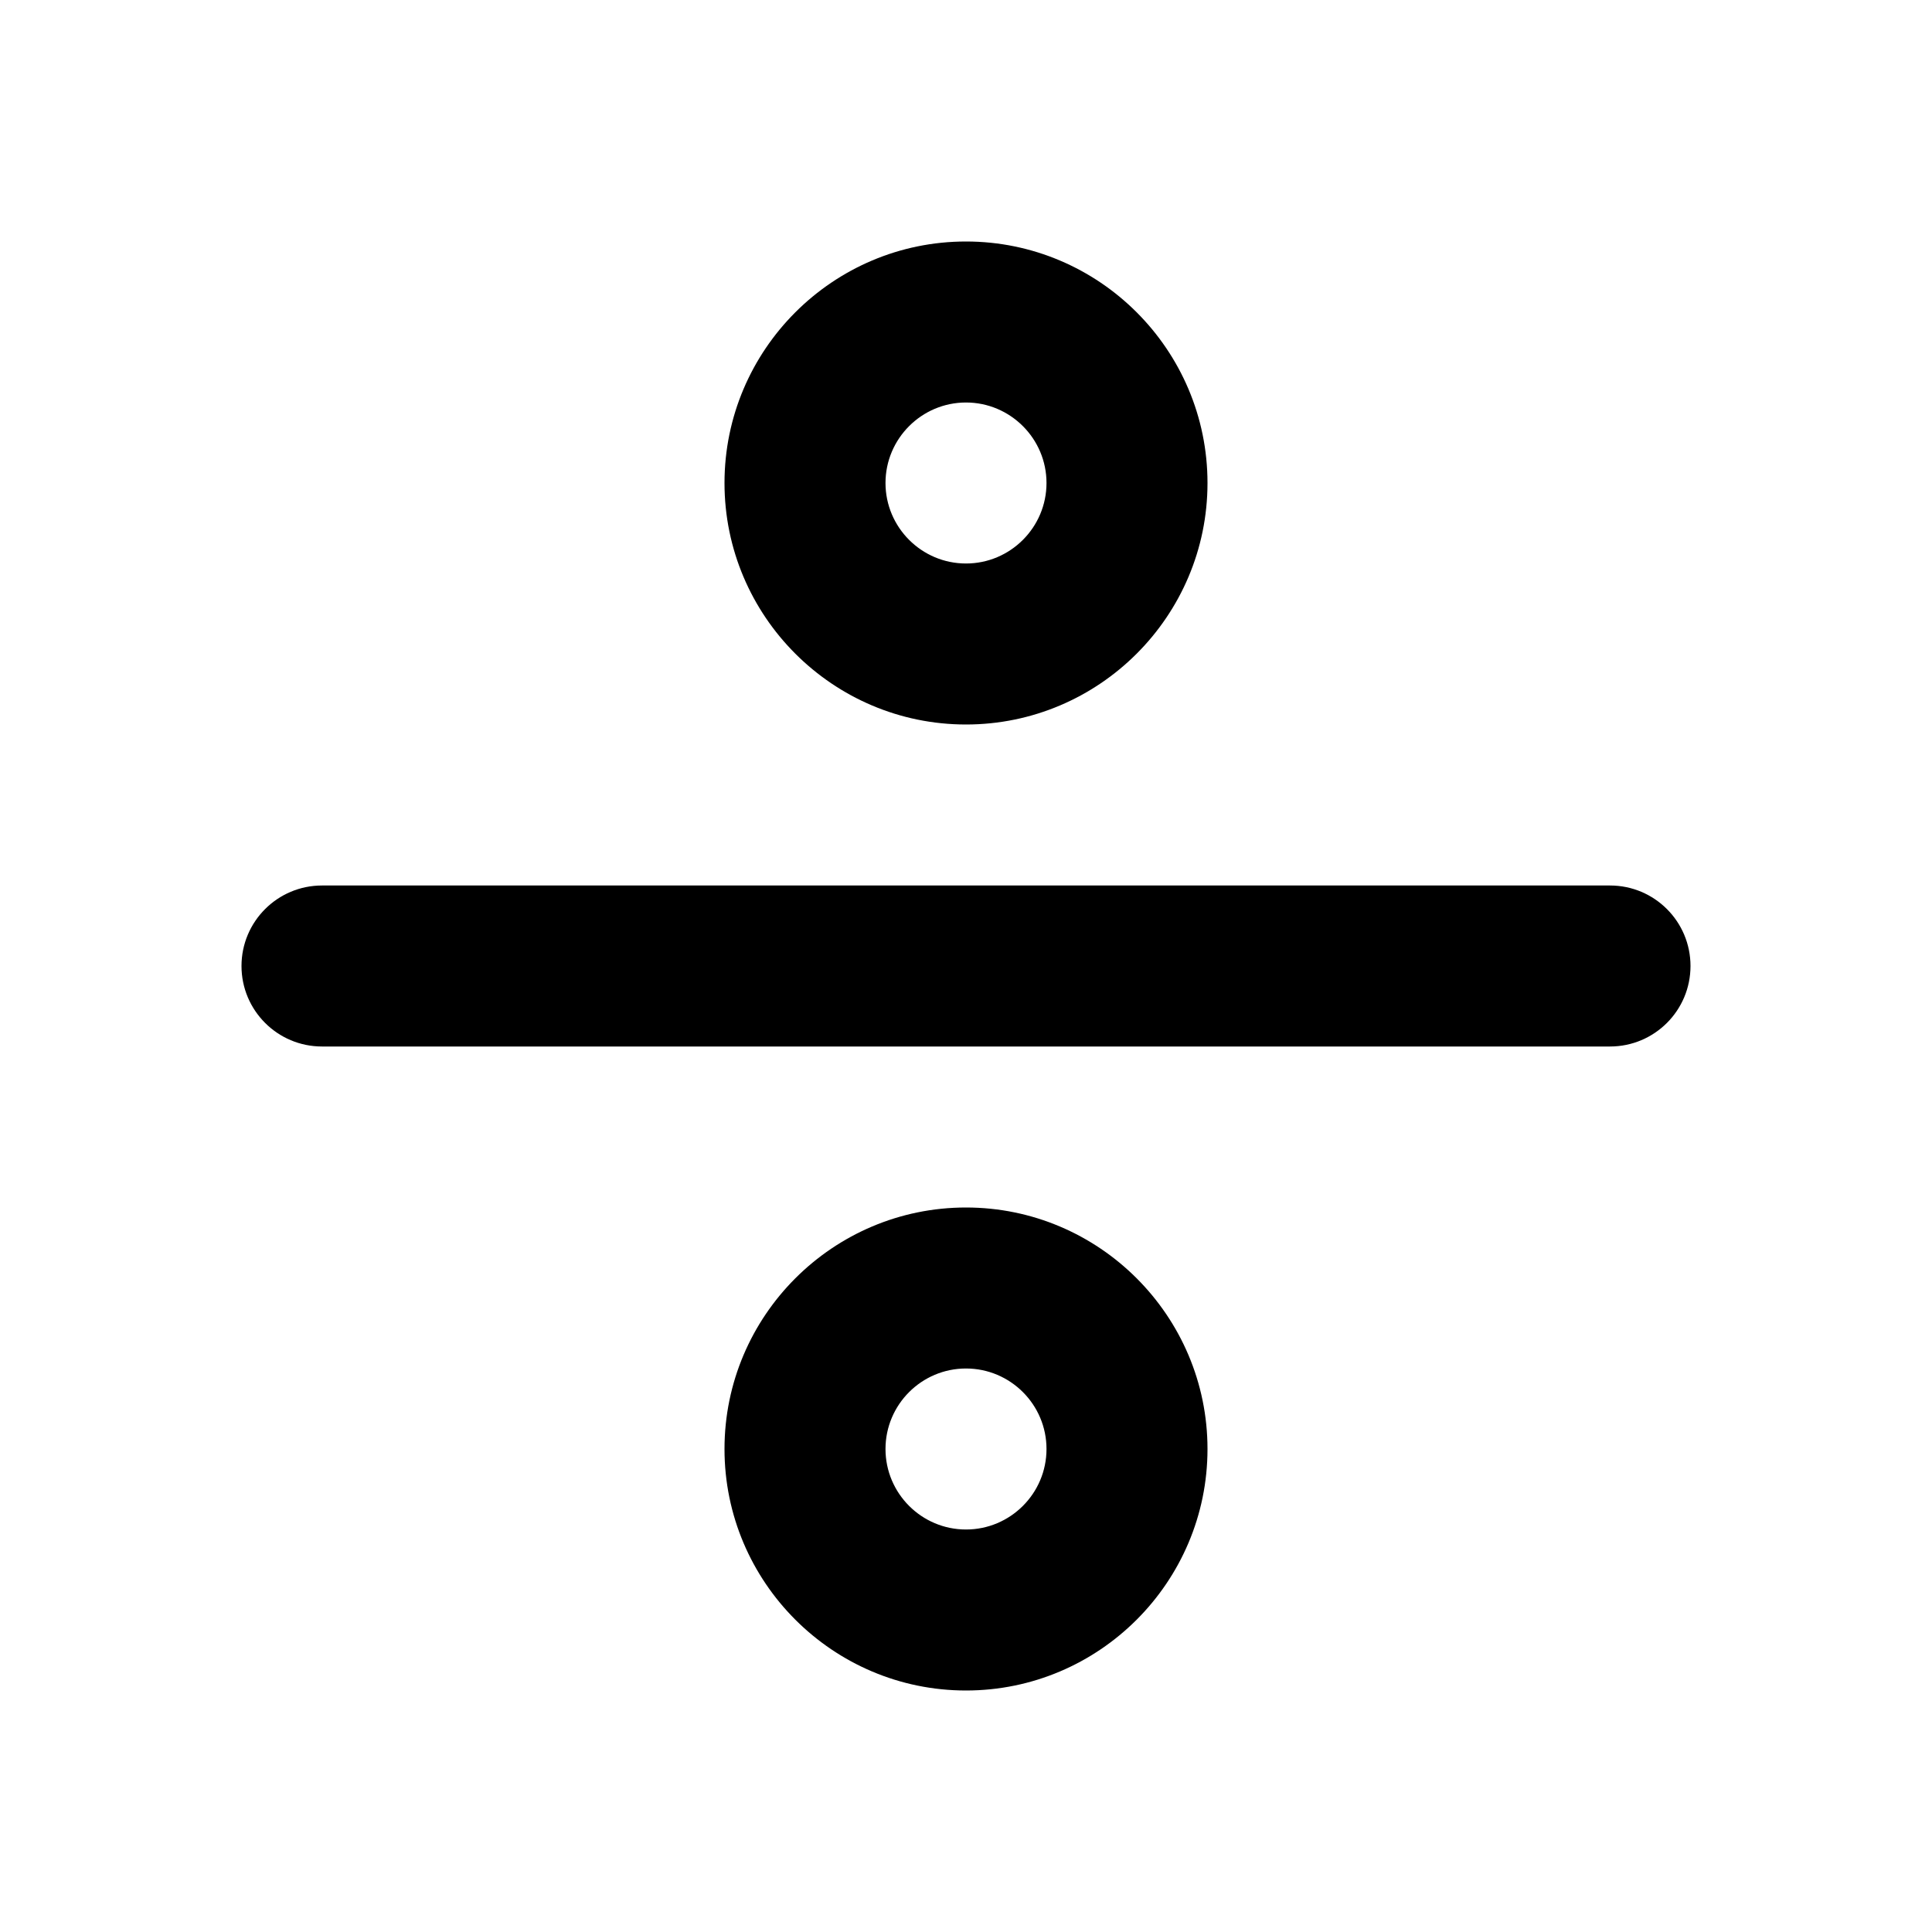 <?xml version="1.0" encoding="iso-8859-1"?>
<!-- Generator: Adobe Illustrator 27.4.0, SVG Export Plug-In . SVG Version: 6.00 Build 0)  -->
<svg version="1.1" id="Layer_1" xmlns="http://www.w3.org/2000/svg" xmlns:xlink="http://www.w3.org/1999/xlink" x="0px" y="0px"
	 viewBox="0 0 24 24" style="enable-background:new 0 0 24 24;" xml:space="preserve">
<g>
	<path d="M12,21c-1.654,0-3-1.346-3-3s1.346-3,3-3s3,1.346,3,3S13.654,21,12,21z M12,17c-0.551,0-1,0.448-1,1s0.449,1,1,1
		s1-0.448,1-1S12.551,17,12,17z M20,13H4c-0.552,0-1-0.448-1-1s0.448-1,1-1h16c0.553,0,1,0.448,1,1S20.553,13,20,13z M12,9
		c-1.654,0-3-1.346-3-3s1.346-3,3-3s3,1.346,3,3S13.654,9,12,9z M12,5c-0.551,0-1,0.449-1,1s0.449,1,1,1s1-0.449,1-1S12.551,5,12,5z
		"/>
</g>
</svg>
